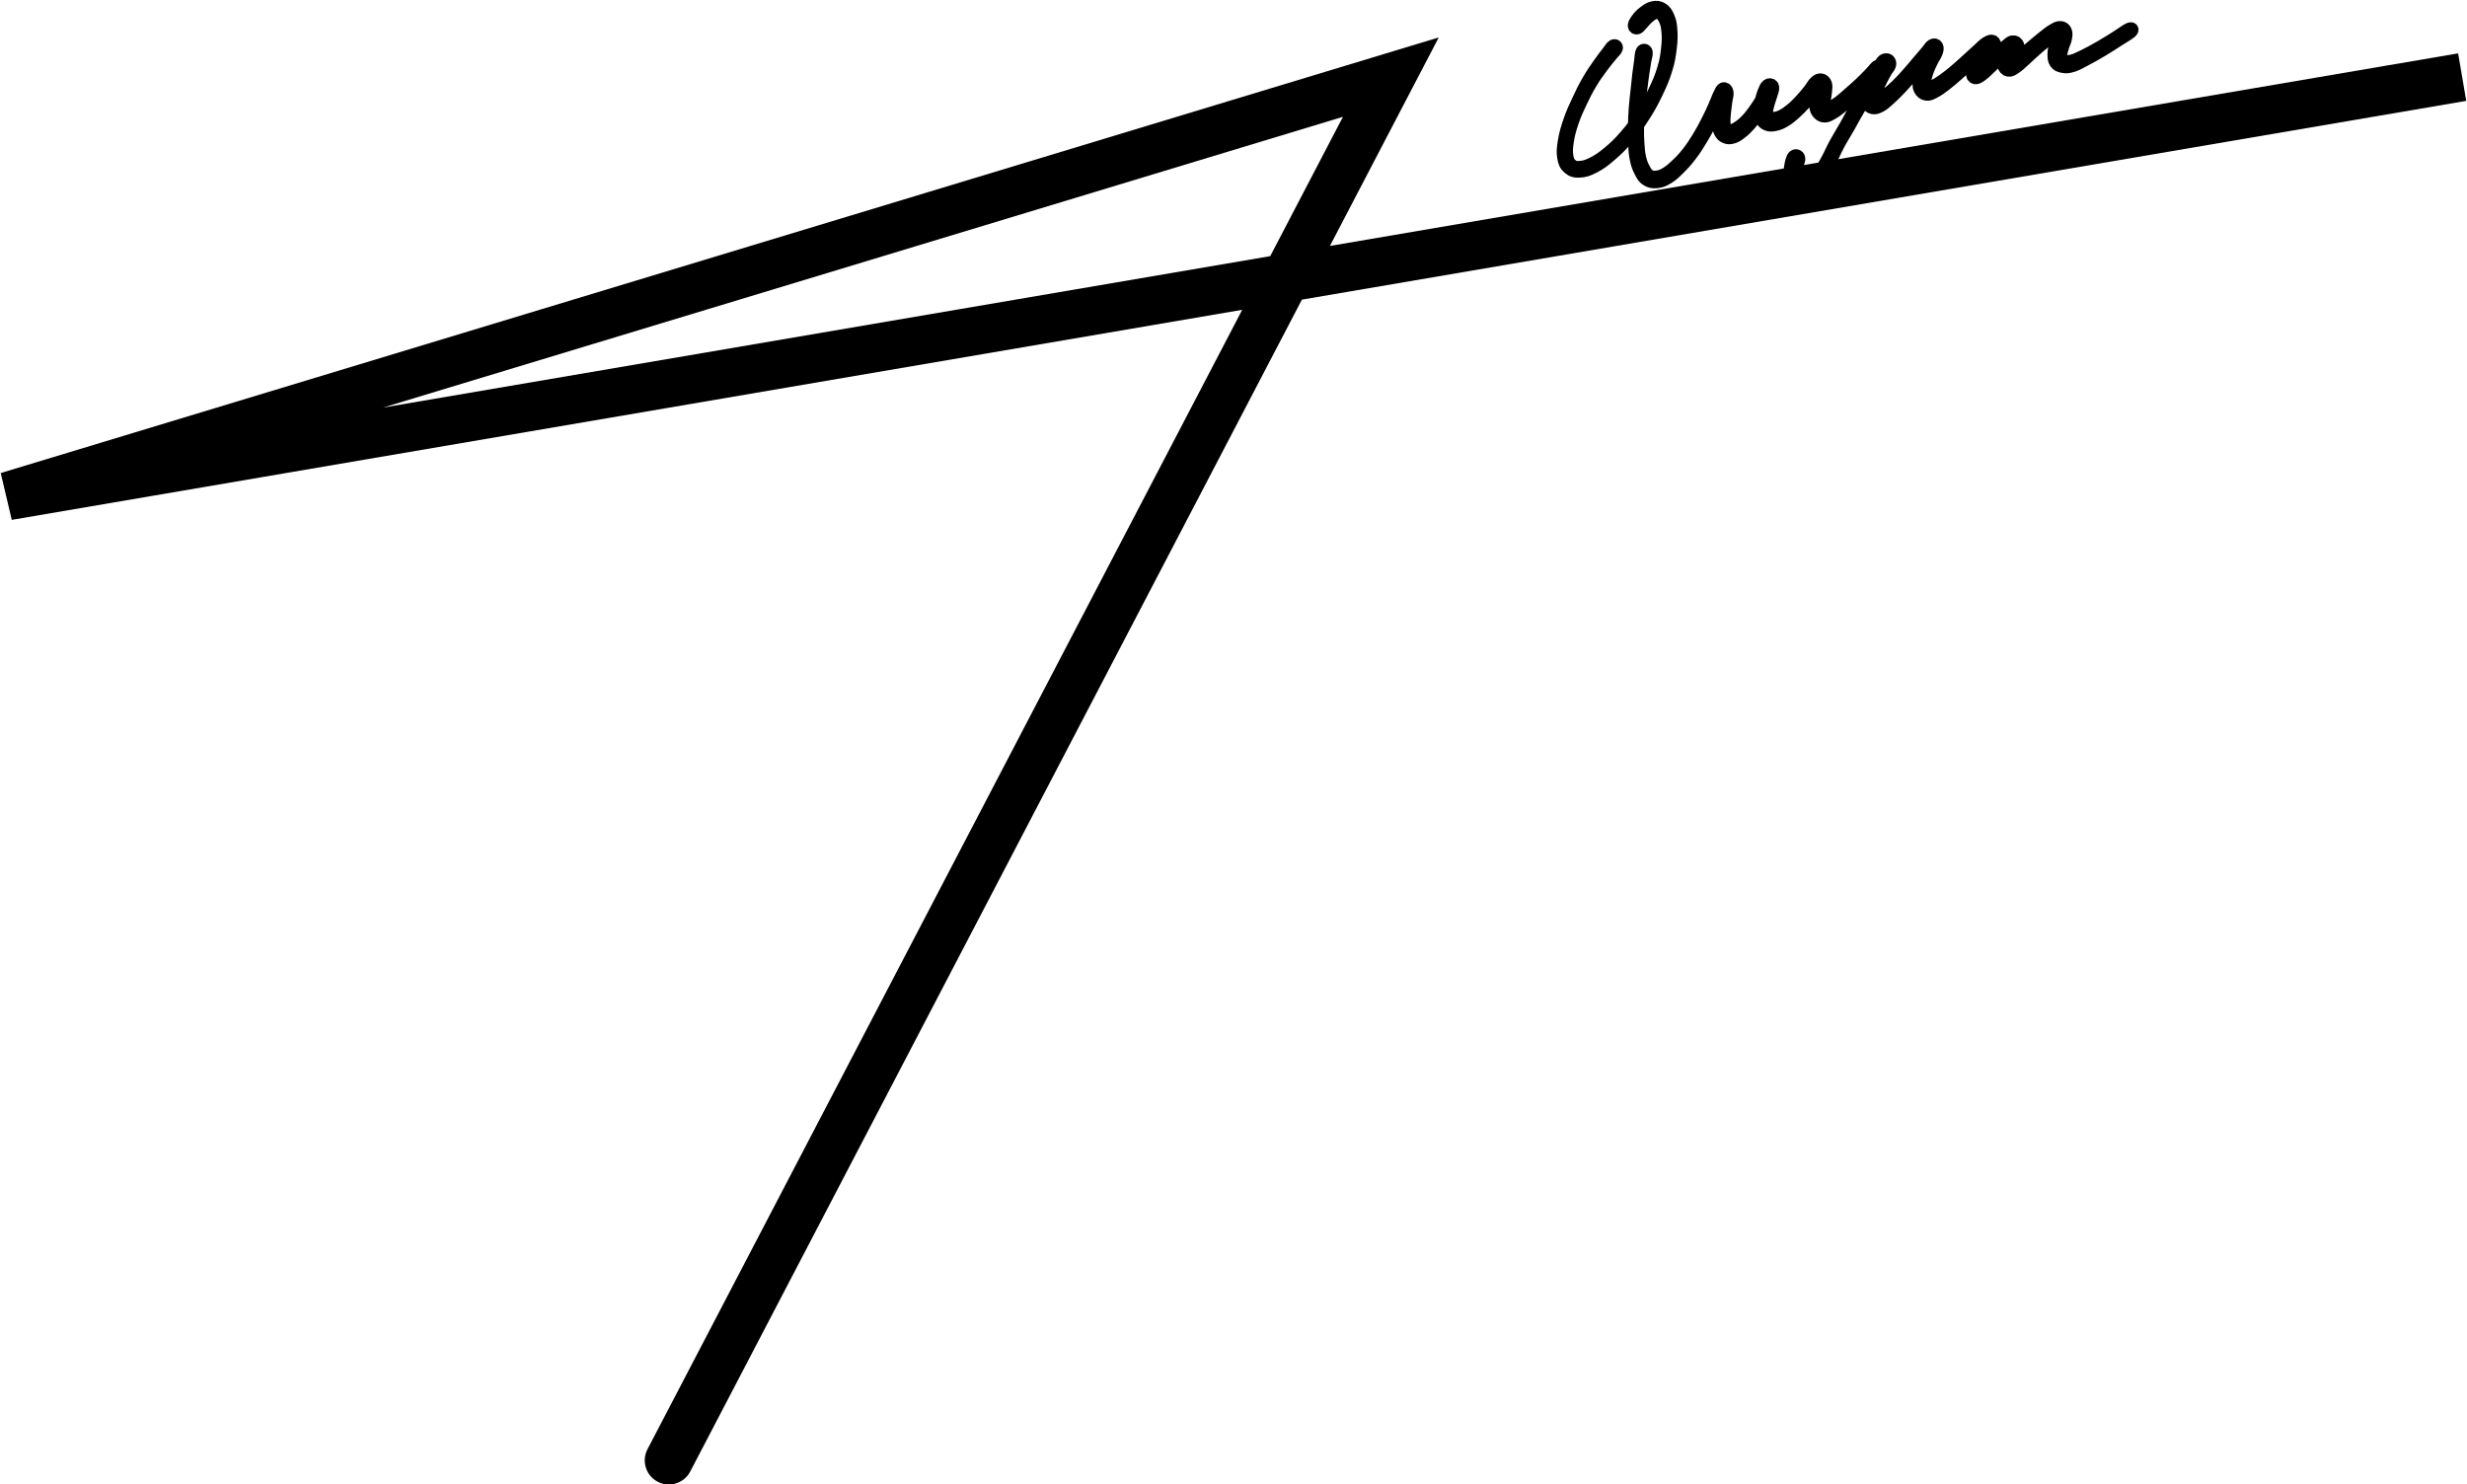 <svg width="2559" height="1540" viewBox="0 0 2559 1540" fill="none" xmlns="http://www.w3.org/2000/svg">
<path d="M671.631 1503.43C665.243 1515.67 669.987 1530.77 682.227 1537.16C694.468 1543.55 709.569 1538.81 715.957 1526.57L671.631 1503.43ZM1442.72 80L1464.88 91.567L1492.41 38.824L1435.47 56.074L1442.72 80ZM8 514.652L0.752 490.726L12.207 539.295L8 514.652ZM715.957 1526.57L1464.88 91.567L1420.56 68.433L671.631 1503.43L715.957 1526.57ZM1435.47 56.074L0.752 490.726L15.248 538.578L1449.97 103.926L1435.47 56.074ZM12.207 539.295L2558.21 104.643L2549.79 55.356L3.793 490.008L12.207 539.295Z" fill="black"/>
<path d="M1673.58 47.917C1671.91 48.836 1670.88 50.971 1667.96 54.77C1665.02 58.562 1662.96 61.035 1658.92 66.887C1654.88 72.747 1652.07 76.537 1647.76 84.046C1643.44 91.557 1641.18 96.203 1637.35 104.444C1633.53 112.685 1631.47 116.966 1628.61 125.254C1625.75 133.55 1624.31 138.36 1623.03 145.91C1621.75 153.459 1621.32 157.418 1622.21 163.01C1623.11 168.601 1624.23 171.014 1627.52 173.859C1630.8 176.705 1633.44 177.514 1638.64 177.253C1643.84 176.985 1647.2 175.869 1653.54 172.541C1659.87 169.213 1663.49 166.506 1670.31 160.619C1677.15 154.731 1680.91 151.072 1687.69 143.105C1694.49 135.136 1698.24 130.139 1704.28 120.795C1710.32 111.45 1713.18 106.197 1717.89 96.382C1722.61 86.566 1724.97 81.124 1727.87 71.717C1730.76 62.301 1731.36 57.521 1732.37 49.327C1733.38 41.133 1733.36 37.042 1732.9 30.747C1732.45 24.46 1731.92 22.111 1730.1 17.883C1728.29 13.647 1726.92 11.519 1723.82 9.593C1720.72 7.667 1718.28 7.522 1714.62 8.253C1710.94 8.986 1708.64 10.883 1705.48 13.244C1702.32 15.595 1700.79 17.377 1698.78 20.026C1696.78 22.674 1695.55 24.778 1695.47 26.494C1695.4 28.216 1696.84 29.148 1698.41 28.619C1699.96 28.092 1701.16 26.034 1703.28 23.861C1705.41 21.686 1706.54 19.894 1709.06 17.757C1711.58 15.611 1713.4 14.058 1715.91 13.157C1718.43 12.246 1719.44 12 1721.65 13.23C1723.86 14.46 1725.26 15.741 1726.97 19.299C1728.68 22.85 1729.57 25.035 1730.2 30.992C1730.84 36.949 1730.99 41.044 1730.15 49.078C1729.3 57.105 1728.77 61.85 1725.99 71.146C1723.2 80.45 1720.86 85.856 1716.2 95.576C1711.54 105.303 1708.7 110.53 1702.68 119.76C1696.67 128.989 1692.9 133.941 1686.1 141.734C1679.31 149.534 1675.5 153.106 1668.72 158.74C1661.93 164.365 1658.22 166.847 1652.18 169.894C1646.12 172.933 1642.96 173.661 1638.44 173.962C1633.94 174.261 1632.31 173.684 1629.65 171.398C1626.99 169.113 1625.95 167.555 1625.13 162.541C1624.32 157.527 1624.43 153.624 1625.57 146.318C1626.71 139.013 1628.04 134.187 1630.82 126.015C1633.61 117.841 1635.65 113.569 1639.51 105.444C1643.36 97.326 1645.68 92.758 1650.09 85.417C1654.49 78.07 1657.38 74.413 1661.53 68.727C1665.68 63.05 1667.87 60.732 1670.83 57.016C1673.79 53.3 1675.79 51.966 1676.35 50.147C1676.9 48.328 1675.26 46.988 1673.58 47.917Z" fill="black" stroke="black" stroke-width="14"/>
<path d="M1703.62 53.532C1702.55 55.331 1702.76 58.343 1702.05 63.123C1701.35 67.894 1700.87 71.096 1700.1 77.422C1699.34 83.756 1698.97 87.817 1698.25 94.774C1697.52 101.731 1697.03 105.006 1696.5 112.204C1695.98 119.401 1695.77 123.463 1695.63 130.77C1695.49 138.069 1695.43 141.853 1695.81 148.717C1696.19 155.58 1696.3 159.243 1697.54 165.071C1698.78 170.904 1699.83 173.648 1702.02 177.859C1704.21 182.07 1705.2 184.057 1708.51 186.126C1711.82 188.196 1714.3 188.612 1718.57 188.198C1722.84 187.782 1725.29 186.811 1729.84 184.035C1734.39 181.26 1736.67 178.961 1741.33 174.329C1746.01 169.695 1748.64 166.834 1753.21 160.871C1757.77 154.91 1760.05 151.231 1764.16 144.517C1768.27 137.794 1770.26 133.865 1773.75 127.29C1777.24 120.709 1778.82 117.175 1781.61 111.638C1784.4 106.108 1786.16 103.24 1787.69 99.62C1789.21 96.008 1789.63 94.471 1789.22 93.553C1788.82 92.633 1786.67 92.923 1785.67 95.024C1784.67 97.125 1784.77 99.785 1784.21 104.058C1783.66 108.321 1783.18 111.562 1782.89 116.352C1782.61 121.148 1782.45 123.952 1782.8 128.016C1783.14 132.082 1783.19 133.914 1784.63 136.685C1786.06 139.458 1787.36 140.817 1789.95 141.87C1792.55 142.923 1794.44 142.912 1797.63 141.94C1800.84 140.975 1802.57 139.656 1805.96 137.015C1809.36 134.381 1811.12 132.653 1814.6 128.747C1818.1 124.832 1820.01 122.165 1823.4 117.461C1826.79 112.765 1828.76 109.604 1831.56 105.252C1834.36 100.899 1836.07 98.859 1837.39 95.699C1838.72 92.539 1838.9 90.816 1838.17 89.451C1837.44 88.086 1835.38 87.686 1833.75 88.886C1832.12 90.078 1831.31 92.18 1830 95.411C1828.69 98.649 1827.97 101.177 1827.18 105.046C1826.38 108.917 1825.99 111.149 1826.01 114.754C1826.03 118.359 1825.87 120.286 1827.26 123.064C1828.65 125.843 1830.08 127.5 1832.95 128.664C1835.81 129.821 1837.95 129.62 1841.58 128.87C1845.21 128.128 1847.16 127.263 1851.1 124.922C1855.04 122.573 1857.24 120.708 1861.27 117.15C1865.3 113.601 1867.45 111.185 1871.28 107.14C1875.1 103.104 1877.22 100.535 1880.42 96.958C1883.61 93.383 1885.46 91.466 1887.24 89.272C1889.02 87.079 1889.31 86.422 1889.3 85.995C1889.29 85.558 1887.94 85.672 1887.17 87.118C1886.39 88.571 1885.98 90.361 1885.43 93.246C1884.89 96.122 1884.79 98.264 1884.44 101.526C1884.09 104.787 1883.35 106.546 1883.68 109.554C1884.01 112.563 1884.33 114.458 1886.09 116.577C1887.84 118.688 1889.58 120.005 1892.44 120.119C1895.29 120.233 1896.86 119.123 1900.37 117.156C1903.88 115.191 1905.79 113.75 1909.97 110.298C1914.15 106.846 1916.55 104.202 1921.26 99.89C1925.97 95.578 1928.88 92.992 1933.5 88.742C1938.11 84.492 1940.93 81.897 1944.33 78.65C1947.74 75.408 1949.57 74.091 1950.53 72.514C1951.49 70.945 1950.09 69.793 1949.14 70.803C1948.18 71.806 1948.14 73.397 1945.75 77.56C1943.37 81.724 1941.11 85.111 1937.2 91.621C1933.29 98.13 1930.6 102.402 1926.21 110.107C1921.81 117.813 1919.59 122.389 1915.22 130.154C1910.83 137.922 1908.15 141.882 1904.32 148.938C1900.47 155.995 1899.18 159.597 1896.03 165.428C1892.87 171.26 1891.37 173.833 1888.55 178.101C1885.74 182.359 1884.46 183.952 1881.97 186.754C1879.47 189.564 1877.84 190.764 1876.08 192.134C1874.31 193.505 1874.39 193.645 1873.15 193.608C1871.9 193.572 1871.07 192.772 1869.83 191.962C1868.59 191.151 1868.17 191.31 1866.97 189.546C1865.77 187.791 1864.61 186.093 1863.82 183.168C1863.03 180.244 1862.67 178.738 1863.02 174.934C1863.37 171.139 1866.04 166.575 1865.59 164.166C1865.13 161.758 1862.36 160.874 1860.74 162.901C1859.11 164.928 1858.02 169.997 1857.45 174.311C1856.88 178.624 1857.23 180.635 1857.91 184.458C1858.6 188.281 1859.19 190.662 1860.89 193.434C1862.59 196.206 1863.85 197.085 1866.41 198.31C1868.98 199.535 1871.09 199.975 1873.72 199.566C1876.35 199.158 1877.24 198.299 1879.55 196.259C1881.85 194.218 1882.89 192.644 1885.25 189.354C1887.6 186.063 1888.68 184.333 1891.32 179.797C1893.96 175.27 1895.4 172.625 1898.43 166.685C1901.46 160.745 1902.69 157.161 1906.46 150.091C1910.23 143.021 1912.89 139.056 1917.3 131.332C1921.71 123.602 1923.95 119.029 1928.51 111.452C1933.07 103.873 1935.91 99.793 1940.1 93.433C1944.29 87.081 1946.95 84.054 1949.45 79.667C1951.95 75.28 1952.88 73.628 1952.57 71.5C1952.26 69.372 1950.14 68.192 1947.9 69.021C1945.66 69.85 1944.74 72.225 1941.36 75.636C1937.99 79.056 1935.54 81.803 1931.02 86.102C1926.5 90.394 1923.53 92.98 1918.77 97.116C1914.02 101.251 1911.43 103.764 1907.25 106.787C1903.05 109.803 1900.81 110.832 1897.81 112.211C1894.83 113.597 1893.64 113.48 1892.3 113.689C1890.95 113.899 1891.29 114.126 1891.06 113.269C1890.83 112.412 1890.91 111.556 1891.14 109.403C1891.36 107.251 1891.76 105.551 1892.21 102.521C1892.67 99.482 1893.21 97.354 1893.42 94.242C1893.62 91.129 1894.12 89.168 1893.25 86.956C1892.38 84.745 1891.05 83.455 1889.07 83.186C1887.1 82.915 1885.78 83.414 1883.38 85.597C1880.98 87.788 1880.06 90.37 1877.06 94.124C1874.04 97.879 1872.04 100.417 1868.33 104.365C1864.61 108.321 1862.4 110.65 1858.47 113.881C1854.54 117.114 1852.25 118.698 1848.66 120.541C1845.06 122.393 1843.17 122.675 1840.5 123.116C1837.82 123.556 1836.75 123.277 1835.26 122.744C1833.76 122.211 1833.6 122.004 1833 120.445C1832.41 118.886 1832.07 117.703 1832.28 114.947C1832.5 112.198 1833.16 110.11 1834.1 106.68C1835.04 103.251 1836.1 100.933 1836.97 97.8C1837.85 94.674 1838.76 92.811 1838.47 91.022C1838.2 89.232 1836.75 88.365 1835.6 88.856C1834.43 89.341 1834.21 90.625 1832.68 93.458C1831.14 96.3 1830.42 98.709 1827.92 103.033C1825.4 107.359 1823.43 110.552 1820.12 115.093C1816.81 119.634 1814.82 122.201 1811.36 125.72C1807.9 129.239 1805.96 130.628 1802.83 132.697C1799.71 134.765 1797.9 135.298 1795.73 136.068C1793.56 136.832 1793.16 136.907 1791.97 136.536C1790.78 136.164 1790.55 135.983 1789.77 134.196C1788.99 132.411 1788.31 131.086 1788.06 127.604C1787.81 124.113 1788.13 121.317 1788.52 116.752C1788.92 112.194 1789.48 109.012 1790.01 104.791C1790.55 100.578 1791.65 98.143 1791.19 95.663C1790.73 93.185 1789.13 91.935 1787.69 92.389C1786.25 92.843 1785.77 94.348 1783.98 97.921C1782.19 101.5 1781.29 104.662 1778.75 110.281C1776.22 115.901 1774.69 119.45 1771.3 126.016C1767.92 132.574 1765.92 136.481 1761.84 143.095C1757.75 149.703 1755.46 153.311 1750.89 159.076C1746.32 164.839 1743.61 167.594 1739 171.914C1734.39 176.235 1732.01 178.263 1727.84 180.679C1723.66 183.096 1721.56 183.609 1718.13 184.002C1714.69 184.389 1713.25 184.215 1710.68 182.64C1708.11 181.065 1707.28 179.78 1705.28 176.129C1703.28 172.478 1701.99 169.883 1700.68 164.37C1699.37 158.848 1699.17 155.246 1698.71 148.538C1698.26 141.829 1698.27 138.036 1698.4 130.818C1698.52 123.593 1698.74 119.563 1699.32 112.42C1699.91 105.283 1700.49 102.028 1701.35 95.123C1702.2 88.21 1702.71 84.159 1703.6 77.879C1704.49 71.59 1705.04 68.434 1705.79 63.687C1706.54 58.94 1707.78 56.167 1707.34 54.138C1706.91 52.108 1704.67 51.741 1703.62 53.532Z" fill="black" stroke="black" stroke-width="14"/>
<path d="M1956.83 62.264C1955.5 62.248 1954.32 62.425 1952.88 64.088C1951.45 65.745 1951.06 67.435 1949.65 70.544C1948.25 73.661 1947.46 75.778 1945.85 79.65C1944.24 83.522 1943.2 86.019 1941.61 89.888C1940.03 93.764 1938.77 95.625 1937.92 99.016C1937.07 102.4 1936.47 104.338 1937.37 106.823C1938.27 109.301 1939.83 110.867 1942.42 111.412C1945 111.958 1946.88 111.334 1950.28 109.536C1953.67 107.738 1955.4 105.975 1959.41 102.412C1963.43 98.849 1965.9 96.353 1970.34 91.723C1974.78 87.094 1977.16 84.293 1981.6 79.281C1986.04 74.26 1988.45 71.17 1992.54 66.655C1996.64 62.148 1999 59.907 2002.09 56.73C2005.17 53.554 2007.06 52.547 2007.96 50.788C2008.86 49.021 2007.68 47.763 2006.6 47.909C2005.52 48.063 2004.27 48.951 2002.54 51.534C2000.8 54.127 1999.71 56.624 1997.94 60.862C1996.17 65.11 1995.05 68.215 1993.69 72.759C1992.32 77.303 1991.48 79.603 1991.12 83.575C1990.77 87.537 1990.48 89.81 1991.92 92.59C1993.37 95.368 1995.32 97.042 1998.33 97.453C2001.34 97.863 2003.12 96.64 2006.94 94.651C2010.77 92.662 2012.86 91.02 2017.44 87.523C2022.02 84.019 2024.87 81.514 2029.87 77.144C2034.87 72.781 2037.6 69.991 2042.44 65.684C2047.28 61.377 2049.84 59.051 2054.05 55.609C2058.28 52.167 2061.05 50.558 2063.54 48.48C2066.03 46.396 2066.5 45.498 2066.52 45.2C2066.54 44.902 2065.24 44.97 2063.66 46.989C2062.09 49.008 2061.11 51.384 2058.65 55.296C2056.19 59.216 2053.8 62.543 2051.35 66.573C2048.91 70.61 2046.93 72.729 2046.4 75.476C2045.87 78.223 2046.95 79.916 2048.69 80.334C2050.44 80.749 2052.05 79.704 2055.12 77.556C2058.19 75.41 2060.26 73.077 2064.01 69.601C2067.76 66.126 2069.96 63.591 2073.87 60.172C2077.79 56.759 2080.46 54.957 2083.57 52.541C2086.68 50.125 2088.44 49.217 2089.44 48.096C2090.43 46.977 2089.35 46.207 2088.54 46.956C2087.74 47.714 2087.03 49.325 2085.41 51.868C2083.8 54.402 2081.84 56.511 2080.5 59.651C2079.15 62.791 2078.13 64.989 2078.69 67.566C2079.25 70.142 2080.93 72.128 2083.26 72.552C2085.59 72.976 2087.12 71.776 2090.35 69.677C2093.58 67.569 2095.41 65.551 2099.39 62.041C2103.37 58.525 2105.79 55.996 2110.21 52.11C2114.63 48.223 2117.16 45.902 2121.52 42.614C2125.88 39.334 2128.76 37.541 2132.02 35.692C2135.27 33.837 2136.65 33.877 2137.79 33.357C2138.92 32.837 2138.18 32.175 2137.71 33.09C2137.24 34.005 2136.45 35.276 2135.41 37.94C2134.38 40.595 2133.46 42.772 2132.54 46.39C2131.62 50.008 2130.82 52.341 2130.83 56.01C2130.85 59.679 2130.85 62.196 2132.61 64.719C2134.38 67.25 2136.28 68.001 2139.65 68.643C2143.03 69.277 2144.93 69.263 2149.49 67.904C2154.05 66.546 2156.21 65.1 2162.42 61.854C2168.64 58.607 2173.5 55.88 2180.56 51.672C2187.61 47.463 2191.8 44.608 2197.7 40.819C2203.6 37.022 2207.86 34.776 2210.05 32.72C2212.23 30.666 2211.4 29.388 2208.63 30.535C2205.87 31.682 2202.14 34.771 2196.21 38.469C2190.28 42.158 2186.07 44.955 2179 49.007C2171.92 53.059 2166.97 55.79 2160.85 58.736C2154.73 61.681 2152.41 62.825 2148.39 63.738C2144.36 64.651 2142.82 63.749 2140.71 63.3C2138.61 62.859 2138.49 62.9 2137.83 61.502C2137.16 60.105 2137.06 58.957 2137.36 56.307C2137.68 53.657 2138.4 51.55 2139.37 48.242C2140.35 44.943 2141.66 42.97 2142.23 39.788C2142.79 36.614 2143.17 34.543 2142.18 32.35C2141.19 30.164 2139.8 28.979 2137.3 28.85C2134.81 28.721 2133.35 29.569 2129.71 31.698C2126.07 33.827 2123.52 36.016 2119.1 39.489C2114.68 42.961 2112.17 45.295 2107.61 49.066C2103.05 52.846 2100.42 55.158 2096.32 58.352C2092.21 61.546 2089.78 63 2087.09 65.019C2084.4 67.046 2083.33 67.772 2082.87 68.461C2082.43 69.141 2083.74 69.47 2084.82 68.449C2085.89 67.42 2086.8 66.074 2088.26 63.324C2089.72 60.581 2091.21 58.017 2092.1 54.714C2092.99 51.412 2093.63 49.007 2092.72 46.81C2091.81 44.612 2090.01 43.384 2087.56 43.742C2085.12 44.091 2083.85 46.002 2080.5 48.589C2077.15 51.176 2074.82 53.244 2070.84 56.684C2066.85 60.115 2064.4 62.424 2060.56 65.762C2056.72 69.1 2054.13 70.881 2051.62 73.357C2049.12 75.834 2048.06 77.202 2048.05 78.145C2048.03 79.079 2049.82 79.727 2051.53 78.046C2053.23 76.358 2054.15 73.672 2056.55 69.713C2058.95 65.755 2061.11 62.335 2063.52 58.247C2065.92 54.153 2067.85 52.24 2068.59 49.262C2069.33 46.293 2068.76 44.268 2067.23 43.375C2065.7 42.481 2064.04 42.911 2060.93 44.794C2057.82 46.685 2055.8 49.128 2051.66 52.813C2047.52 56.491 2045.04 58.885 2040.22 63.213C2035.4 67.541 2032.62 70.267 2027.57 74.454C2022.52 78.641 2019.56 81.002 2014.99 84.155C2010.42 87.315 2007.96 88.678 2004.73 90.229C2001.49 91.78 2000.36 91.877 1998.82 91.901C1997.28 91.916 1997.52 91.896 1997.03 90.329C1996.54 88.762 1996.02 87.262 1996.36 84.066C1996.69 80.871 1997.27 78.499 1998.68 74.346C2000.1 70.2 2001.54 67.301 2003.45 63.312C2005.36 59.316 2007.16 57.358 2008.22 54.372C2009.28 51.386 2009.48 49.787 2008.75 48.392C2008.01 46.989 2006.49 46.284 2004.54 47.389C2002.58 48.486 2001.88 50.494 1998.97 53.892C1996.05 57.299 1993.94 59.765 1989.97 64.403C1986.01 69.042 1983.58 72.136 1979.13 77.086C1974.69 82.035 1972.27 84.777 1967.75 89.141C1963.22 93.505 1960.52 95.819 1956.5 98.898C1952.48 101.984 1950.35 103.099 1947.62 104.558C1944.9 106.008 1943.86 105.932 1942.87 106.168C1941.89 106.403 1942.51 106.858 1942.68 105.742C1942.85 104.626 1942.9 103.328 1943.72 100.57C1944.53 97.821 1945.24 95.676 1946.74 91.979C1948.26 88.288 1949.44 85.762 1951.27 82.112C1953.09 78.463 1954.21 76.544 1955.86 73.733C1957.5 70.931 1958.77 70.016 1959.51 68.09C1960.26 66.171 1960.09 65.296 1959.55 64.126C1959.02 62.956 1958.17 62.271 1956.83 62.264Z" fill="black" stroke="black" stroke-width="14"/>
</svg>
